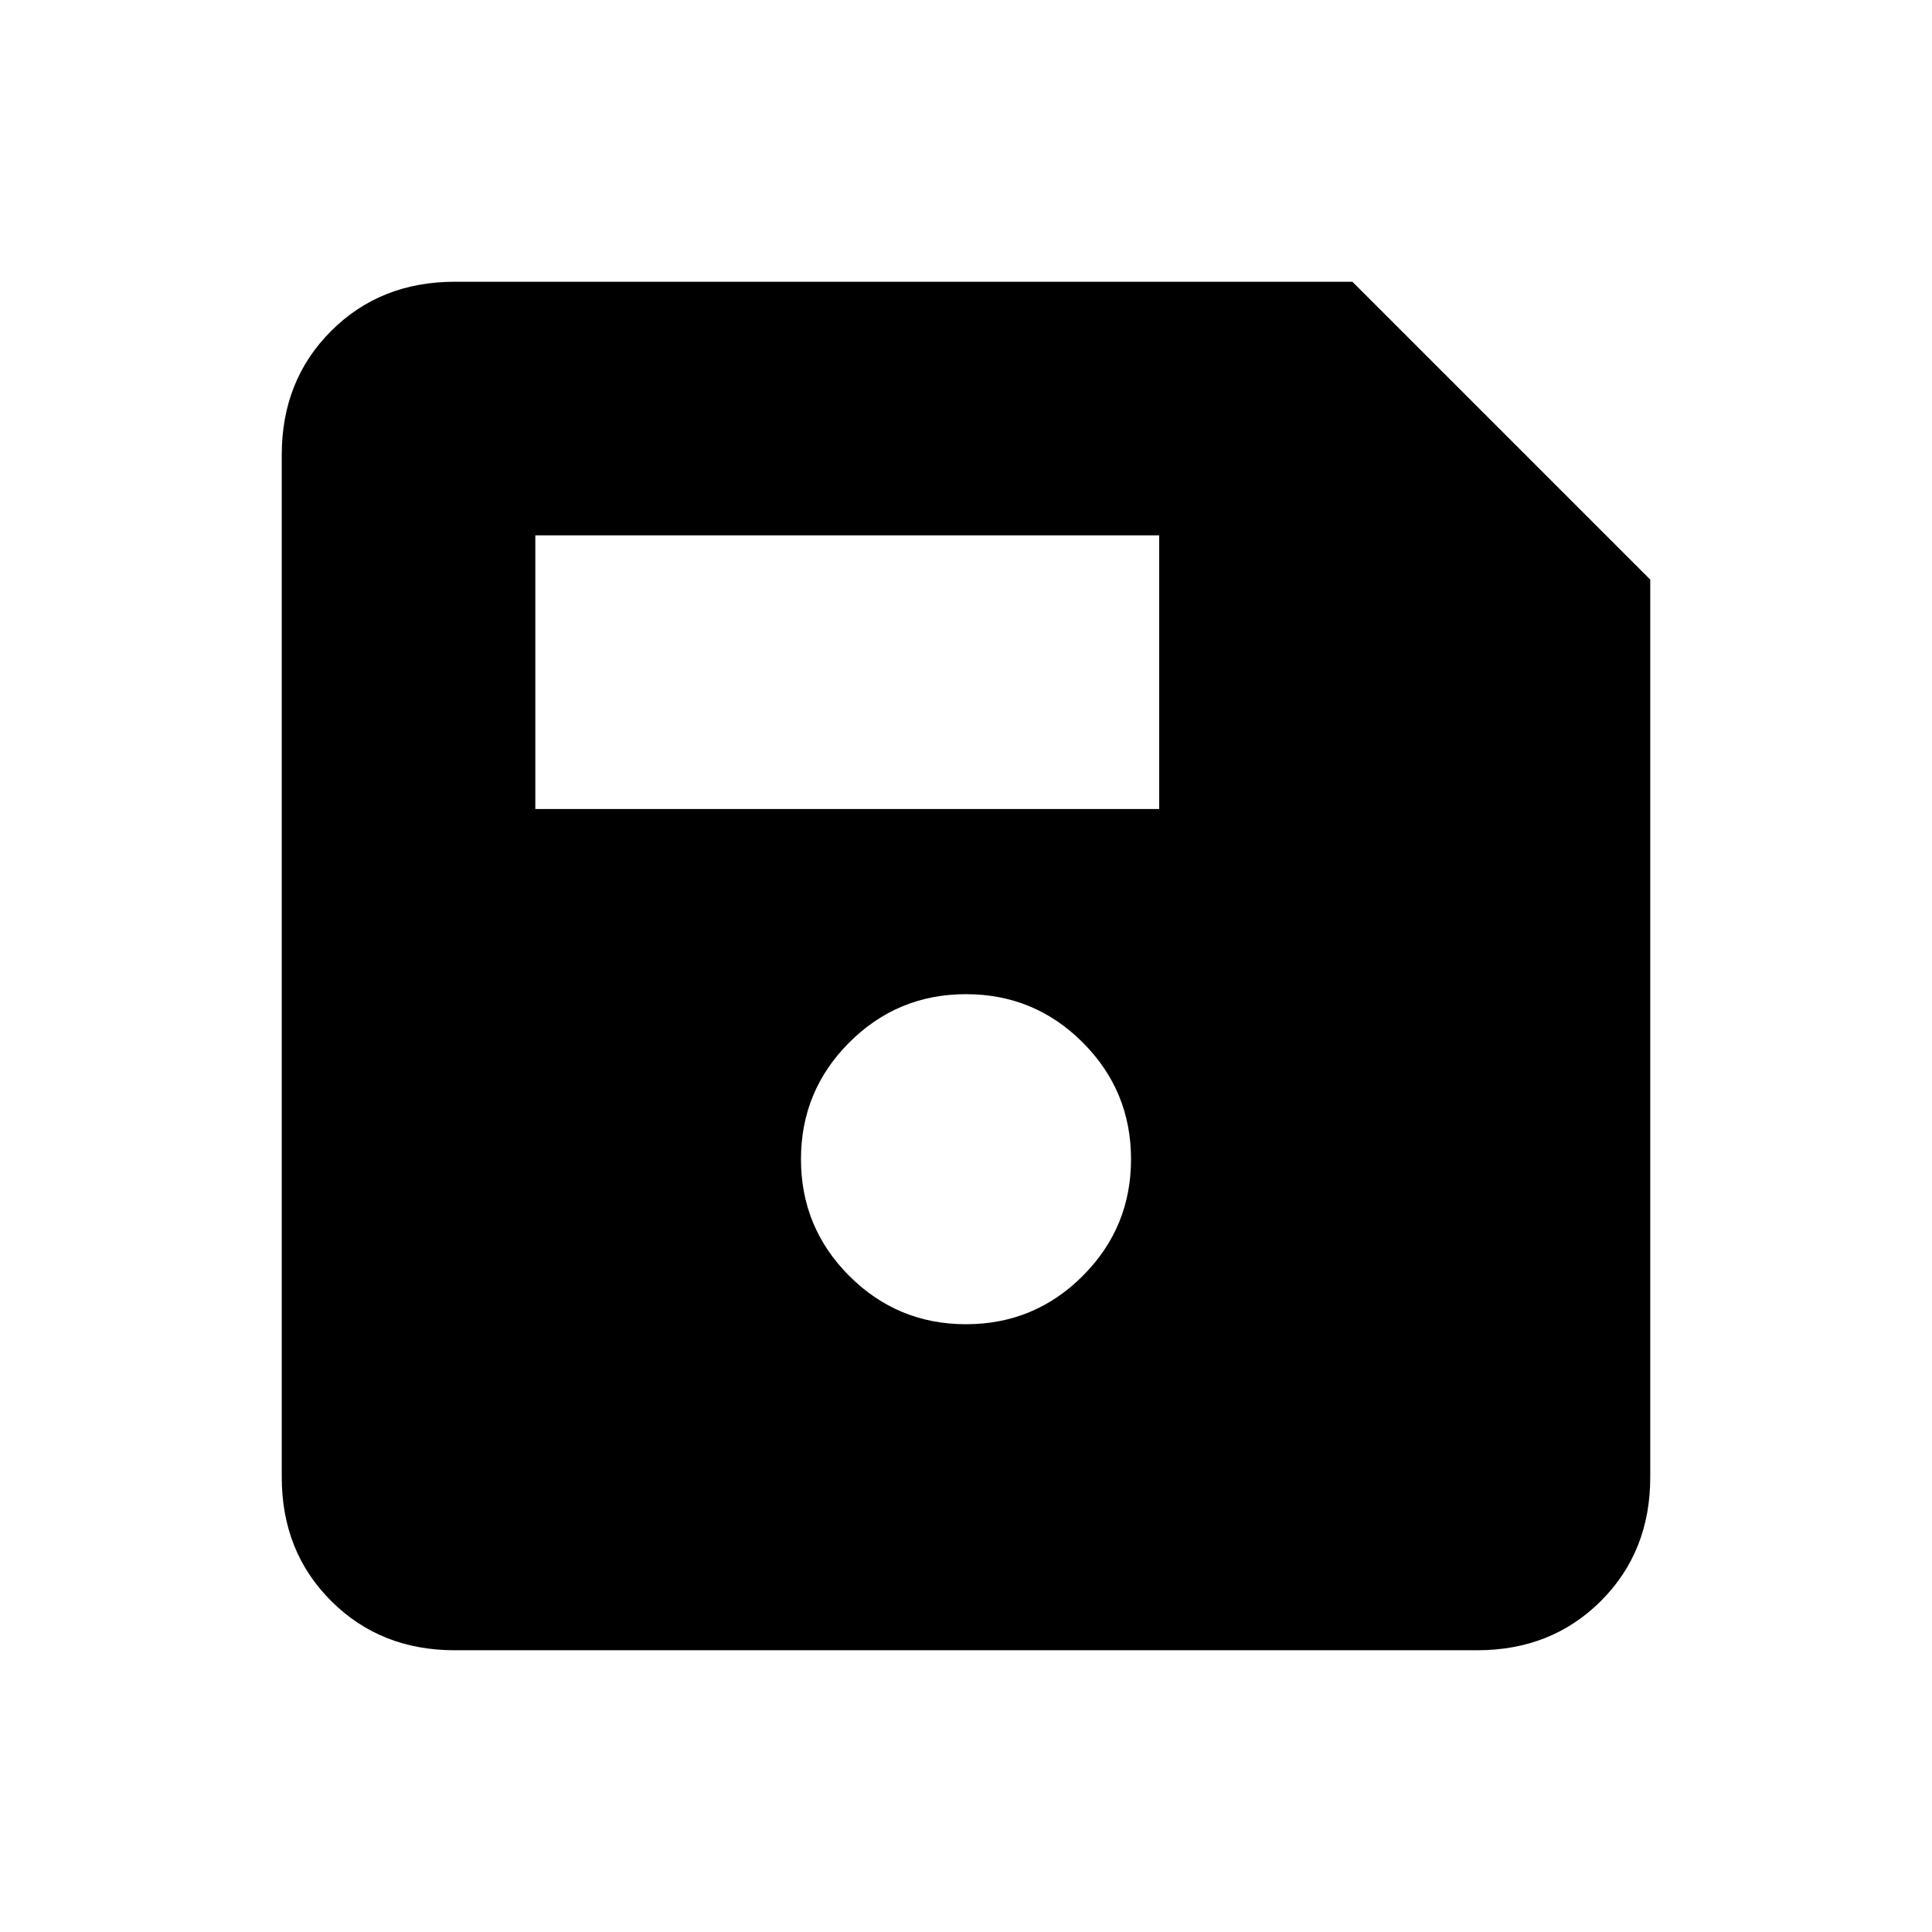 <svg xmlns="http://www.w3.org/2000/svg" height="24" width="24"><path d="M20.5 7.2v11.15q0 .925-.612 1.537-.613.613-1.538.613H5.65q-.925 0-1.537-.613-.613-.612-.613-1.537V5.65q0-.925.613-1.538Q4.725 3.5 5.65 3.5H16.8ZM12 16.45q.85 0 1.45-.6t.6-1.45q0-.85-.6-1.45t-1.45-.6q-.85 0-1.45.6t-.6 1.45q0 .85.6 1.45t1.45.6Zm-5.35-6.4h7.75v-3.4H6.65Z"/></svg>